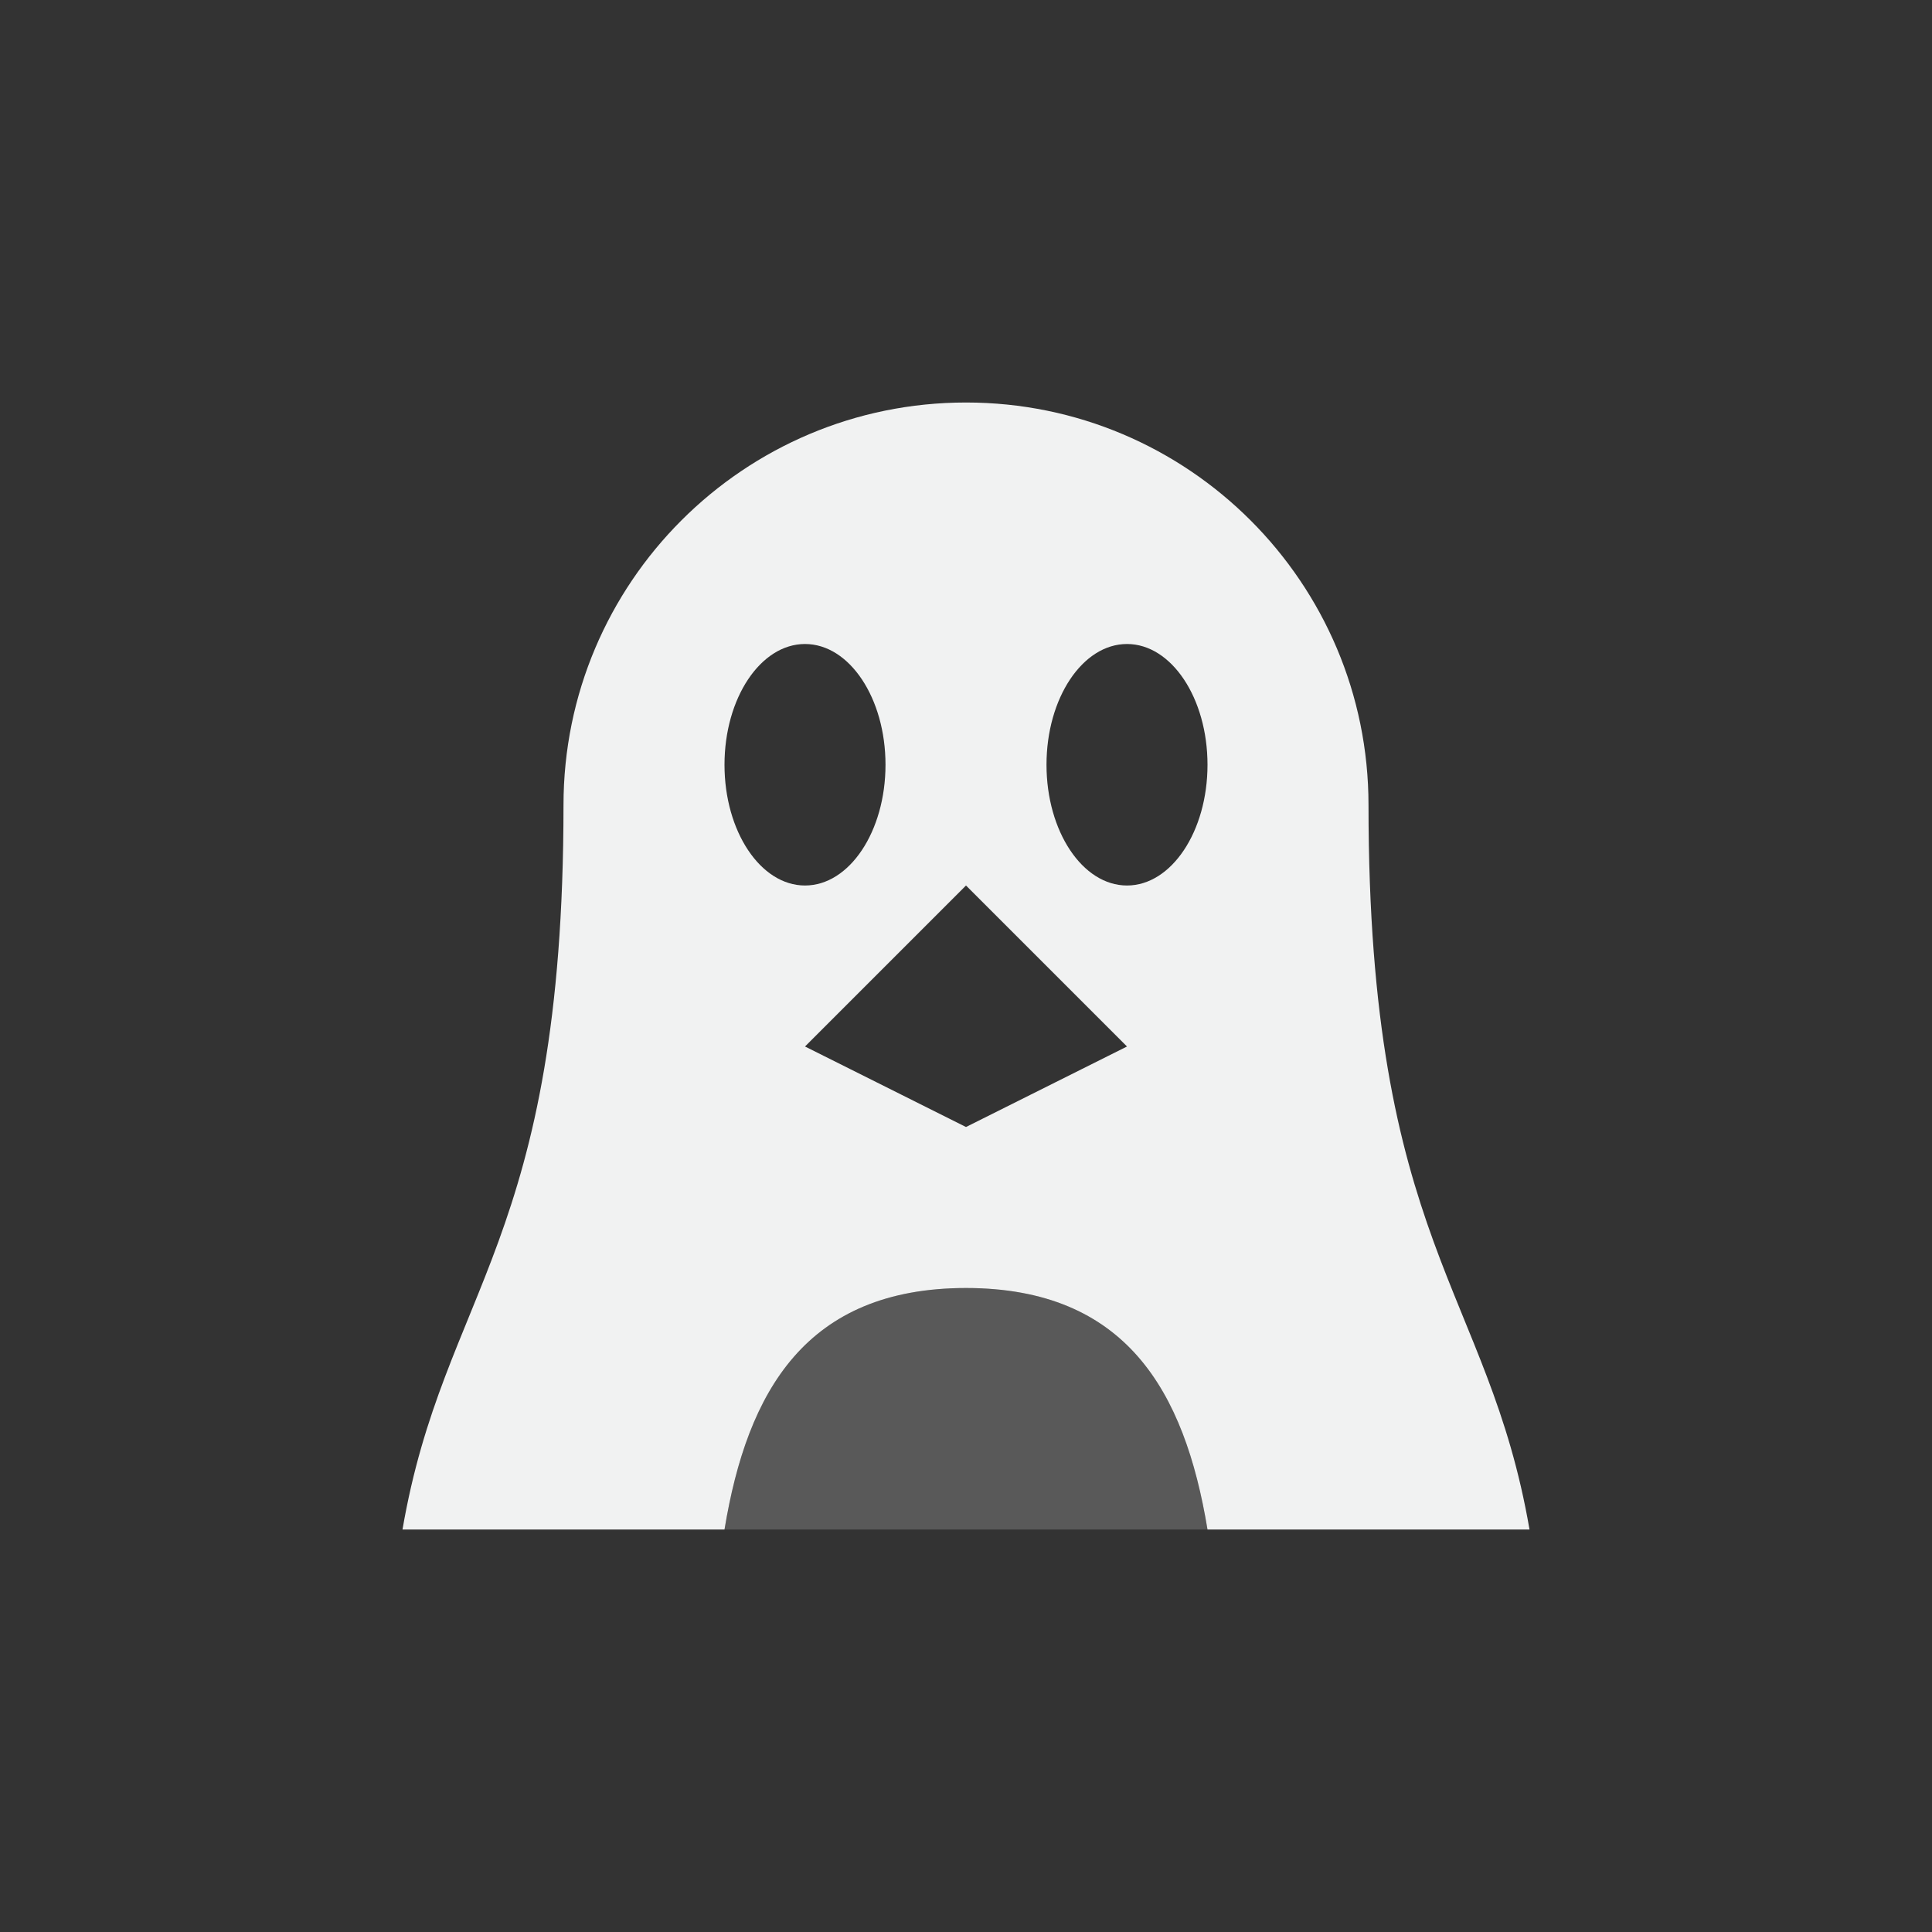 <?xml version="1.0" encoding="UTF-8" standalone="no"?>
<!--Part of Monotone: https://github.com/sixsixfive/Monotone, released under cc-by-sa_v4-->
<svg xmlns="http://www.w3.org/2000/svg" version="1.1" viewBox="-4 -4 24 24">
 <rect x="-4" y="-4" width="24" height="24" fill="#333333" stroke="none"/>
 <path d="m8 1c-2.761 0-5 2.239-5 5 0 5.437-1.488 6.023-2 9h4c0.284-1.721 1.013-2.998 3-3 1.987 0.002 2.716 1.279 3 3h4c-0.512-2.977-2-3.563-2-9 0-2.761-2.239-5-5-5zm-2 3c0.552 0 1 0.672 1 1.5s-0.448 1.5-1 1.5-1-0.672-1-1.5 0.448-1.5 1-1.5zm4 0c0.552 0 1 0.672 1 1.5 0 0.828-0.448 1.5-1 1.5-0.552 0-1-0.672-1-1.5s0.448-1.5 1-1.5zm-2 3 2 2-2 1-2-1z" fill="#f1f2f2"/>
 <path opacity=".2" d="m8 12c-1.987 0.002-2.716 1.279-3 3h6c-0.284-1.721-1.013-2.998-3-3z" fill="#f1f2f2"/>
</svg>
